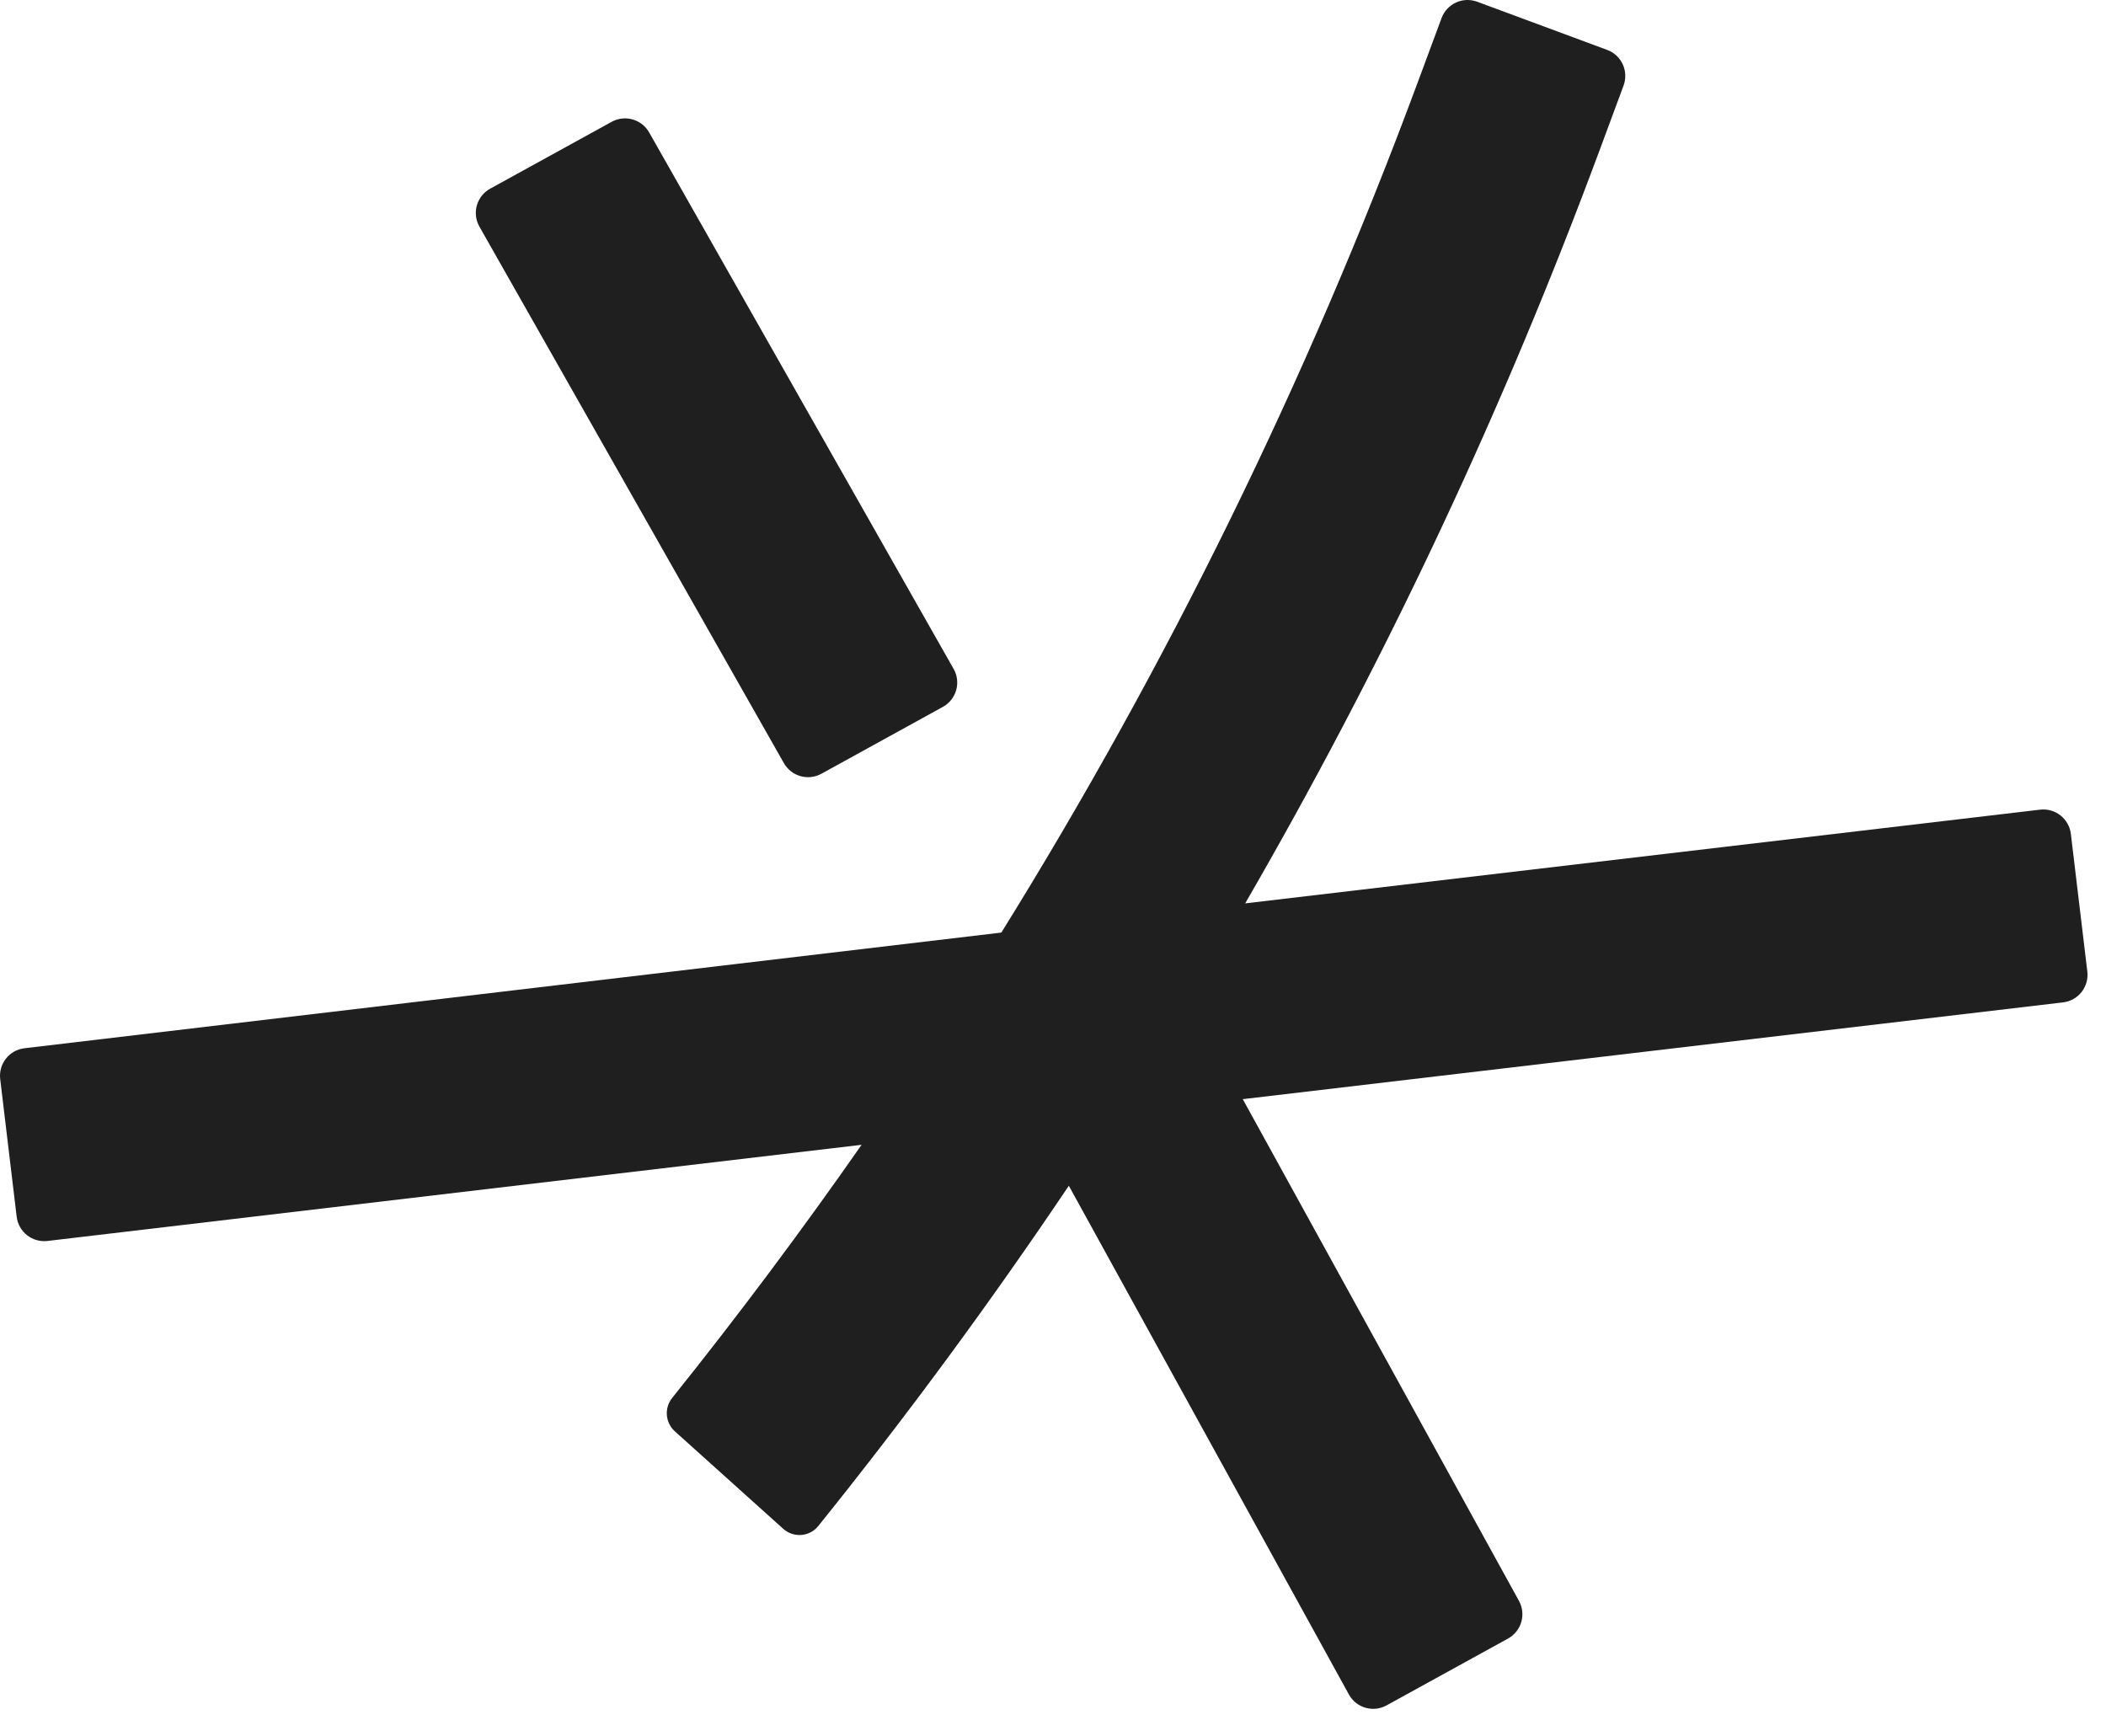 <svg width="74" height="61" viewBox="0 0 74 61" fill="none" xmlns="http://www.w3.org/2000/svg">
<path d="M0.007 37.92C-0.057 37.386 0.324 36.901 0.859 36.837L35.185 32.772L43.753 31.746L71.682 28.453C72.216 28.389 72.701 28.77 72.765 29.304L73.344 34.142C73.408 34.676 73.027 35.161 72.493 35.225L43.668 38.626L30.274 40.23L1.67 43.609C1.135 43.673 0.65 43.292 0.586 42.758L0.007 37.92Z" fill="#1F1F1F"/>
<path d="M16.84 7.954C16.58 7.482 16.752 6.89 17.224 6.63L21.492 4.281C21.964 4.021 22.556 4.193 22.816 4.665L33.514 23.517C33.774 23.989 33.602 24.582 33.13 24.841L28.862 27.191C28.39 27.45 27.798 27.278 27.538 26.807L16.84 7.954ZM36.39 39.55C36.131 39.079 36.303 38.486 36.774 38.227L41.043 35.877C41.514 35.618 42.107 35.79 42.366 36.261L43.668 38.626L53.373 56.257C53.632 56.729 53.46 57.321 52.989 57.581L48.72 59.93C48.249 60.19 47.656 60.018 47.397 59.546L37.556 41.669L36.39 39.55Z" fill="#1F1F1F"/>
<path d="M56.473 1.754C56.978 1.941 57.235 2.502 57.048 3.007L56.202 5.291L55.862 6.198C52.511 15.085 48.452 23.624 43.753 31.746C41.796 35.127 39.729 38.437 37.556 41.669C34.79 45.783 31.852 49.772 28.753 53.626C28.447 54.007 27.884 54.051 27.52 53.724L23.713 50.299C23.375 49.995 23.334 49.48 23.619 49.125C25.933 46.237 28.153 43.27 30.274 40.23C31.975 37.791 33.613 35.304 35.185 32.772C41.004 23.4 45.918 13.409 49.806 2.92L50.653 0.636C50.84 0.131 51.4 -0.126 51.905 0.061L56.473 1.754Z" fill="#1F1F1F"/>
</svg>
